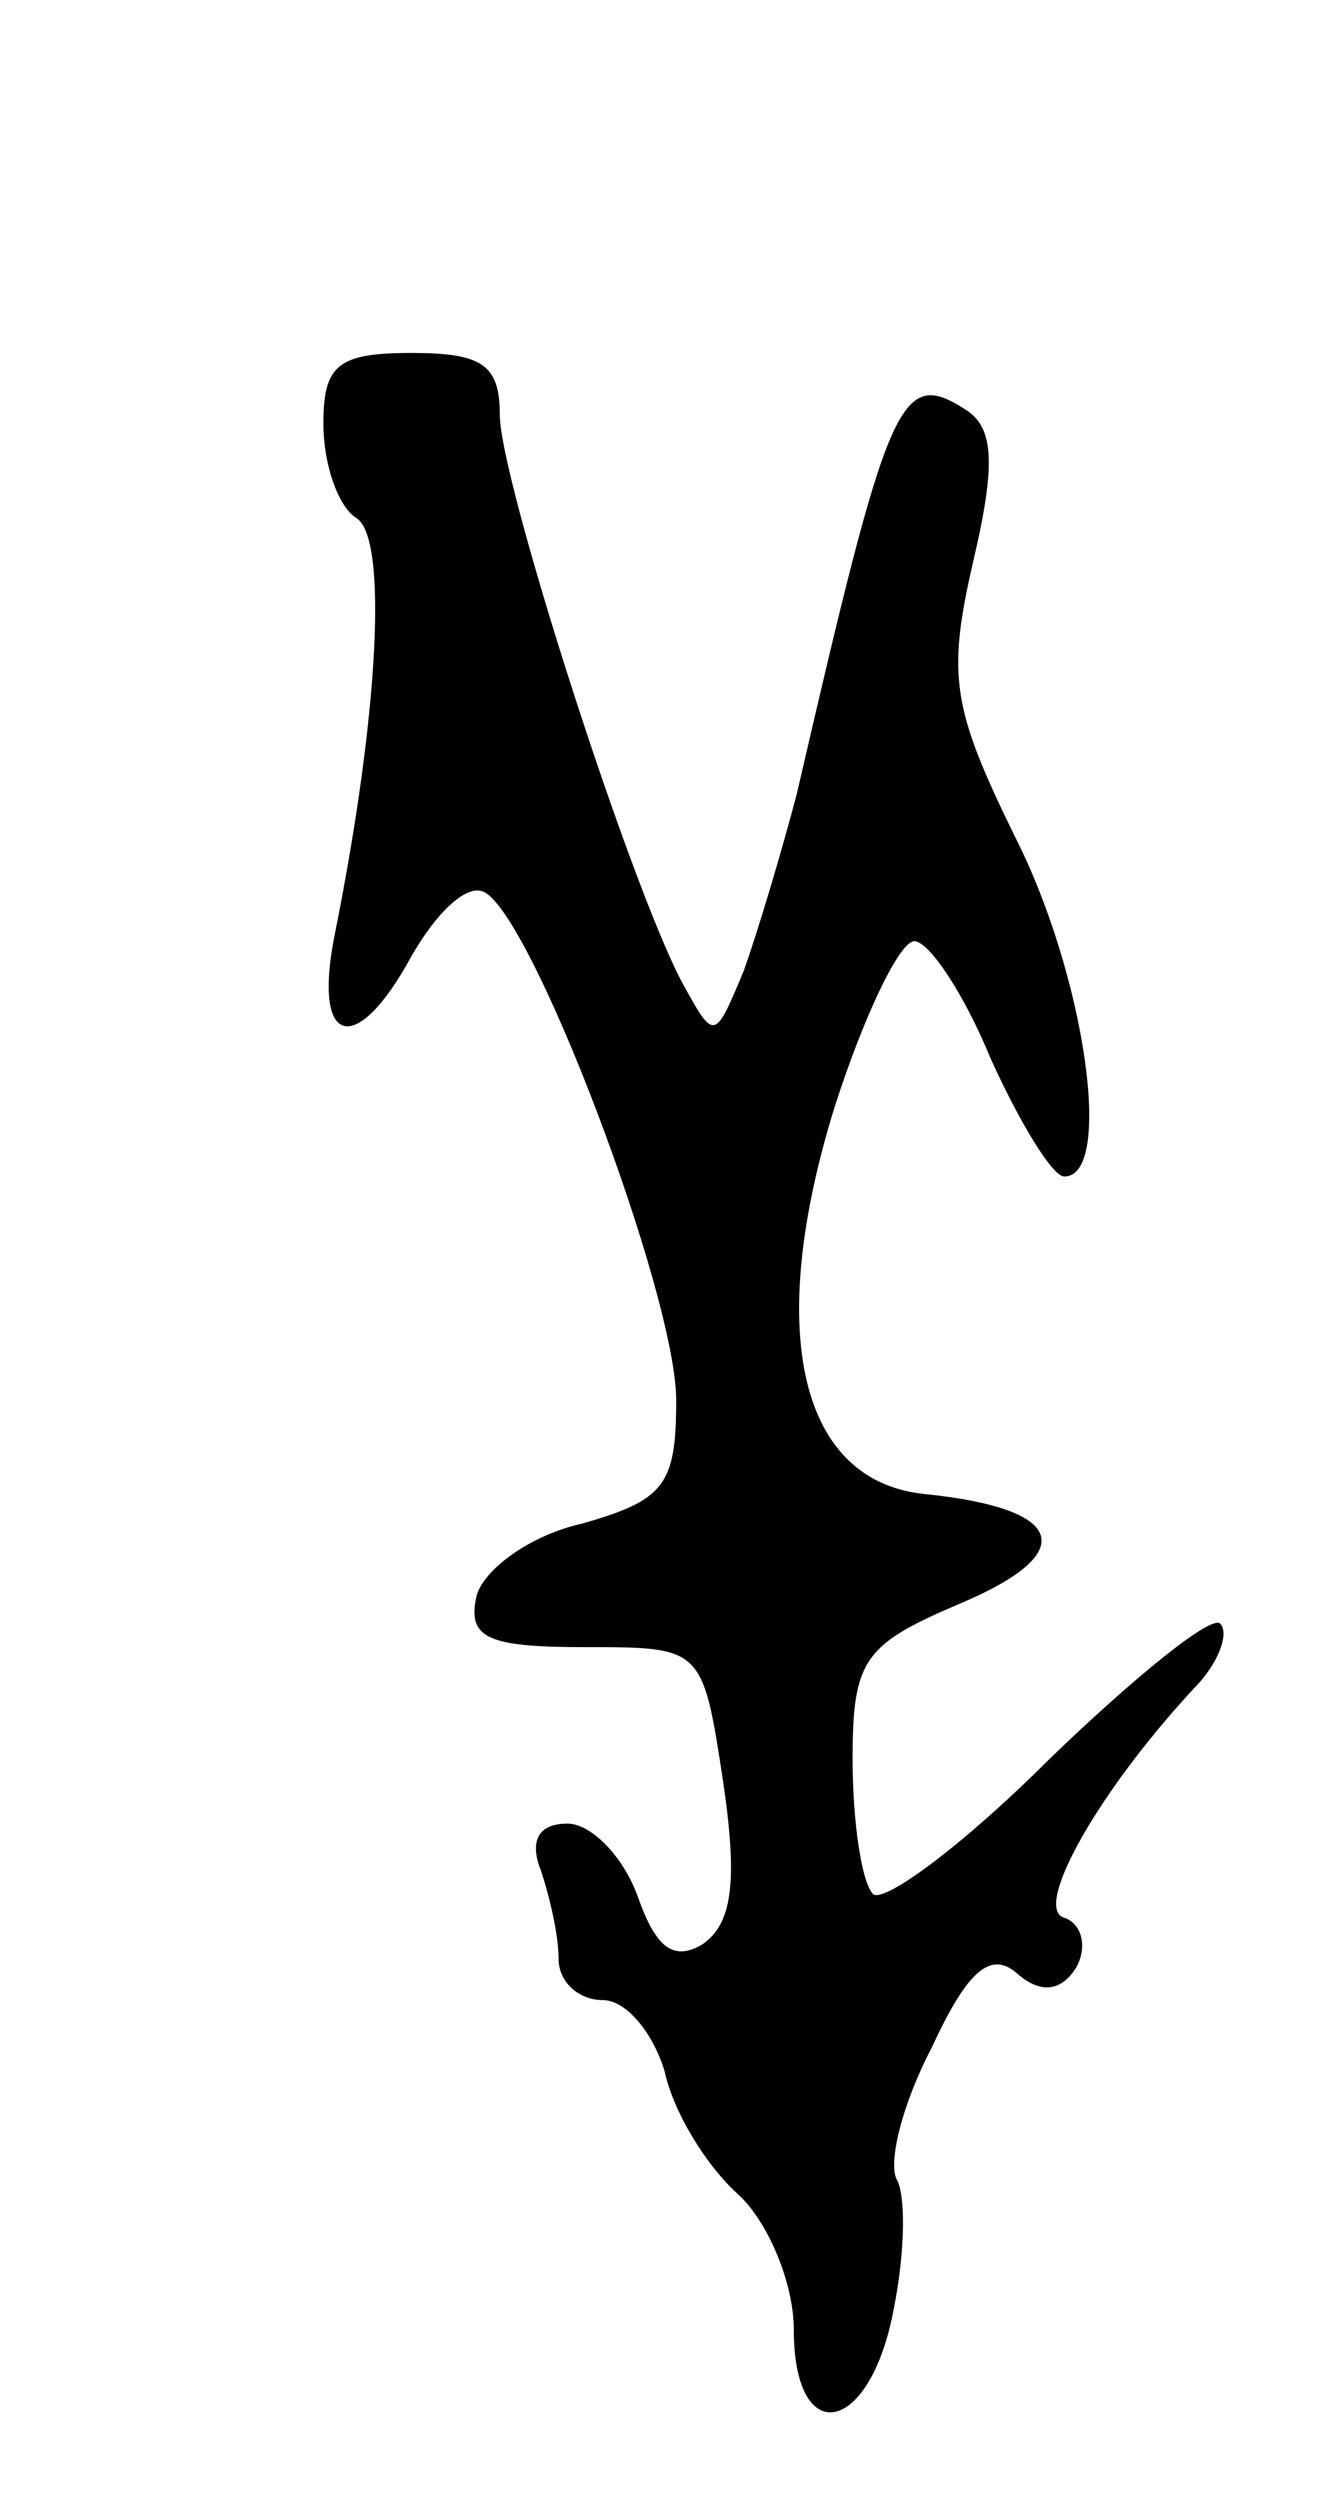 <svg version="1.0" xmlns="http://www.w3.org/2000/svg"
 width="45pt" height="85pt" viewBox="0 0 45 85"
 preserveAspectRatio="xMidYMid meet">
<g transform="translate(0,85) scale(0.1,-0.1)"
fill="#000000" stroke="none">
<path d="M110 706 c0 -14 5 -28 11 -32 11 -6 8 -66 -7 -141 -8 -39 7 -43 26
-8 8 14 18 24 24 22 16 -5 66 -137 66 -173 0 -29 -4 -34 -32 -42 -18 -4 -34
-16 -36 -25 -3 -14 4 -17 37 -17 40 0 40 0 47 -46 5 -34 3 -48 -7 -55 -10 -6
-16 -1 -22 16 -5 14 -16 25 -24 25 -10 0 -13 -6 -9 -16 3 -9 6 -22 6 -30 0 -8
7 -14 15 -14 8 0 17 -11 21 -24 3 -14 14 -32 25 -42 10 -9 19 -30 19 -46 0
-41 26 -36 34 7 4 20 4 39 1 44 -3 6 2 26 12 45 12 26 20 33 29 25 8 -7 15 -6
20 2 4 7 2 15 -4 17 -11 3 12 44 46 80 7 8 10 17 7 20 -3 3 -29 -18 -58 -46
-29 -29 -56 -49 -60 -46 -4 4 -7 25 -7 46 0 34 4 39 37 53 40 17 36 32 -12 37
-43 4 -55 55 -31 132 10 31 22 56 27 56 5 0 17 -18 26 -40 10 -22 21 -40 25
-40 17 0 7 69 -17 116 -21 43 -23 54 -14 93 8 34 7 46 -3 52 -22 14 -26 3 -57
-131 -5 -19 -13 -46 -18 -60 -10 -24 -10 -24 -21 -4 -18 34 -62 171 -62 193 0
17 -6 21 -30 21 -25 0 -30 -4 -30 -24z"/>
</g>
</svg>
